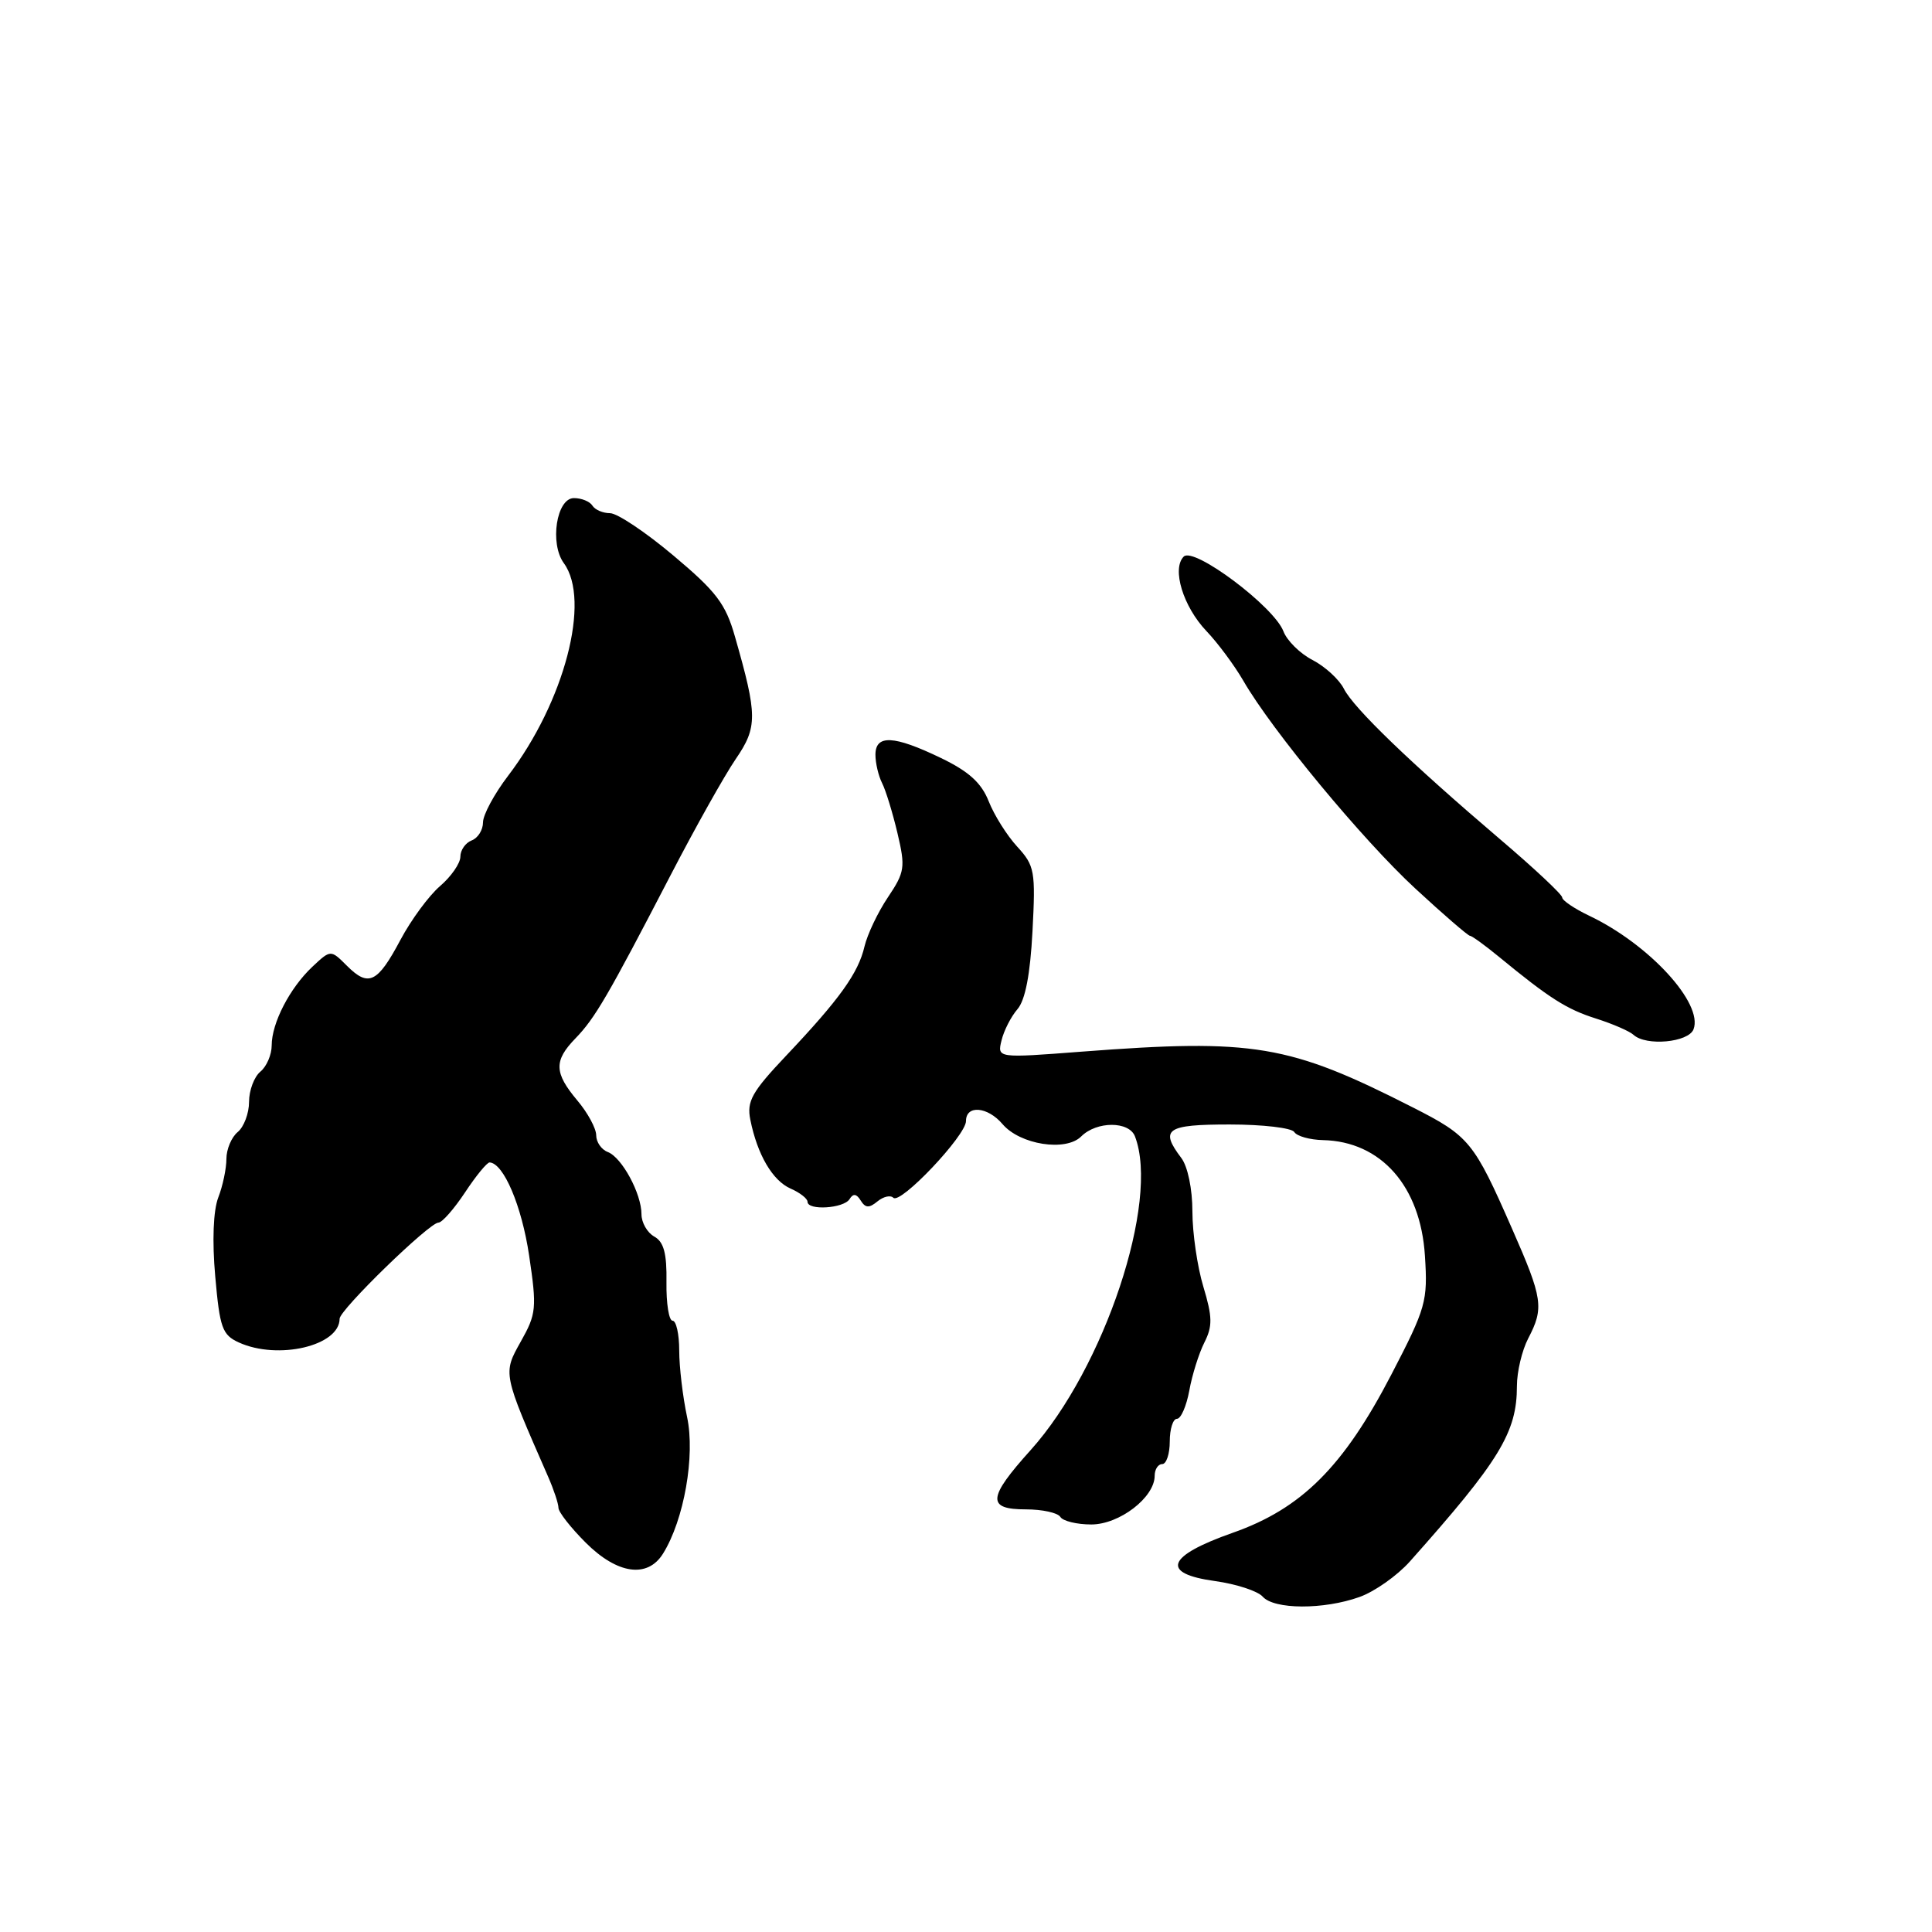 <?xml version="1.0" encoding="UTF-8" standalone="no"?>
<!DOCTYPE svg PUBLIC "-//W3C//DTD SVG 1.1//EN" "http://www.w3.org/Graphics/SVG/1.1/DTD/svg11.dtd" >
<svg xmlns="http://www.w3.org/2000/svg" xmlns:xlink="http://www.w3.org/1999/xlink" version="1.1" viewBox="0 0 256 256">
 <g >
 <path fill="currentColor"
d=" M 180.14 211.61 C 182.14 210.90 185.14 208.78 186.81 206.91 C 198.72 193.54 201.00 189.80 201.00 183.65 C 201.00 181.77 201.67 178.94 202.49 177.36 C 204.61 173.30 204.44 172.09 200.35 162.80 C 195.29 151.27 194.70 150.54 187.17 146.72 C 170.80 138.39 166.15 137.61 143.32 139.35 C 132.13 140.21 132.13 140.21 132.71 137.85 C 133.02 136.56 133.97 134.70 134.82 133.72 C 135.85 132.53 136.51 129.12 136.81 123.41 C 137.23 115.42 137.10 114.71 134.79 112.19 C 133.43 110.71 131.73 108.01 131.01 106.18 C 130.04 103.73 128.38 102.22 124.66 100.43 C 118.44 97.43 116.00 97.31 116.00 100.01 C 116.00 101.12 116.40 102.81 116.88 103.76 C 117.37 104.72 118.28 107.70 118.92 110.40 C 119.99 114.93 119.89 115.56 117.65 118.90 C 116.32 120.88 114.93 123.81 114.55 125.41 C 113.74 128.93 111.24 132.41 104.18 139.87 C 99.63 144.68 98.93 145.92 99.42 148.36 C 100.35 153.00 102.36 156.43 104.75 157.49 C 105.99 158.03 107.00 158.82 107.00 159.24 C 107.00 160.43 111.80 160.13 112.57 158.89 C 113.05 158.11 113.49 158.17 114.05 159.08 C 114.67 160.08 115.17 160.10 116.27 159.19 C 117.05 158.55 117.99 158.33 118.37 158.71 C 119.31 159.64 128.00 150.46 128.00 148.54 C 128.00 146.38 130.86 146.62 132.84 148.95 C 135.16 151.68 141.23 152.63 143.27 150.58 C 145.32 148.54 149.61 148.54 150.39 150.58 C 153.69 159.17 146.33 181.28 136.57 192.14 C 130.85 198.49 130.73 200.00 135.94 200.00 C 138.11 200.00 140.16 200.45 140.50 201.00 C 140.84 201.55 142.69 202.00 144.60 202.00 C 148.34 202.00 153.00 198.41 153.00 195.55 C 153.00 194.70 153.45 194.00 154.00 194.00 C 154.55 194.00 155.00 192.65 155.00 191.00 C 155.00 189.35 155.43 188.00 155.95 188.00 C 156.48 188.00 157.21 186.31 157.59 184.25 C 157.96 182.19 158.86 179.33 159.58 177.90 C 160.68 175.73 160.66 174.51 159.45 170.49 C 158.65 167.85 158.00 163.36 158.00 160.53 C 158.00 157.55 157.38 154.56 156.53 153.44 C 153.64 149.62 154.54 149.00 162.94 149.00 C 167.31 149.00 171.16 149.45 171.50 150.00 C 171.84 150.55 173.55 151.03 175.31 151.07 C 183.00 151.25 188.23 157.18 188.81 166.40 C 189.20 172.43 188.96 173.28 184.36 182.14 C 178.02 194.35 172.46 199.90 163.35 203.10 C 154.57 206.19 153.72 208.50 161.00 209.50 C 163.81 209.89 166.65 210.82 167.31 211.56 C 168.82 213.28 175.39 213.31 180.14 211.61 Z  M 87.85 205.87 C 90.64 201.40 92.14 192.88 91.04 187.75 C 90.47 185.08 90.00 181.12 90.00 178.95 C 90.00 176.78 89.60 175.00 89.12 175.00 C 88.63 175.00 88.27 172.70 88.31 169.90 C 88.37 166.09 87.96 164.55 86.69 163.85 C 85.76 163.33 85.00 162.00 85.00 160.90 C 85.00 158.16 82.41 153.37 80.54 152.65 C 79.69 152.33 79.00 151.33 79.00 150.43 C 79.00 149.53 77.88 147.45 76.50 145.82 C 73.42 142.15 73.37 140.56 76.25 137.59 C 78.83 134.94 80.55 131.98 88.84 116.00 C 92.12 109.67 96.01 102.74 97.48 100.59 C 100.39 96.34 100.38 94.81 97.39 84.37 C 96.15 80.00 94.92 78.39 89.24 73.62 C 85.57 70.53 81.79 68.00 80.84 68.00 C 79.89 68.00 78.84 67.55 78.50 67.00 C 78.16 66.45 77.06 66.00 76.05 66.00 C 73.74 66.00 72.81 72.02 74.71 74.62 C 78.32 79.56 74.79 93.01 67.33 102.79 C 65.50 105.19 64.00 107.97 64.00 108.97 C 64.00 109.97 63.33 111.05 62.50 111.36 C 61.67 111.68 61.00 112.65 61.00 113.52 C 61.00 114.39 59.79 116.14 58.31 117.41 C 56.83 118.68 54.47 121.89 53.06 124.54 C 50.02 130.26 48.83 130.83 45.97 127.97 C 43.82 125.82 43.82 125.82 41.38 128.11 C 38.40 130.92 36.00 135.55 36.00 138.53 C 36.00 139.75 35.33 141.32 34.50 142.00 C 33.68 142.68 33.00 144.48 33.00 146.00 C 33.00 147.52 32.32 149.32 31.50 150.00 C 30.67 150.68 30.00 152.29 30.00 153.56 C 30.00 154.83 29.52 157.14 28.92 158.68 C 28.26 160.42 28.10 164.42 28.52 169.13 C 29.12 175.95 29.45 176.88 31.64 177.88 C 36.84 180.25 45.00 178.33 45.00 174.74 C 45.00 173.56 56.89 162.00 58.10 162.00 C 58.58 162.00 60.16 160.20 61.62 158.00 C 63.07 155.80 64.54 154.01 64.88 154.03 C 66.73 154.13 69.13 159.77 70.11 166.35 C 71.15 173.34 71.07 174.10 69.01 177.76 C 66.62 182.03 66.59 181.88 72.62 195.65 C 73.38 197.38 74.00 199.25 74.00 199.80 C 74.00 200.35 75.62 202.42 77.60 204.40 C 81.79 208.59 85.79 209.17 87.85 205.87 Z  M 224.40 136.39 C 225.72 132.96 218.52 125.12 210.58 121.34 C 208.61 120.40 207.00 119.31 207.00 118.92 C 207.00 118.53 203.29 115.05 198.75 111.19 C 186.90 101.09 179.37 93.84 178.07 91.26 C 177.45 90.03 175.58 88.32 173.93 87.46 C 172.27 86.61 170.53 84.89 170.06 83.65 C 168.81 80.37 158.19 72.41 156.85 73.75 C 155.24 75.36 156.77 80.37 159.85 83.61 C 161.37 85.20 163.56 88.16 164.74 90.19 C 168.52 96.76 180.59 111.33 187.55 117.75 C 191.27 121.19 194.53 124.00 194.78 124.00 C 195.03 124.00 196.74 125.24 198.58 126.75 C 205.32 132.29 207.58 133.73 211.50 134.97 C 213.70 135.67 215.93 136.64 216.45 137.12 C 218.11 138.65 223.73 138.13 224.40 136.39 Z "/>
</g>
</svg>